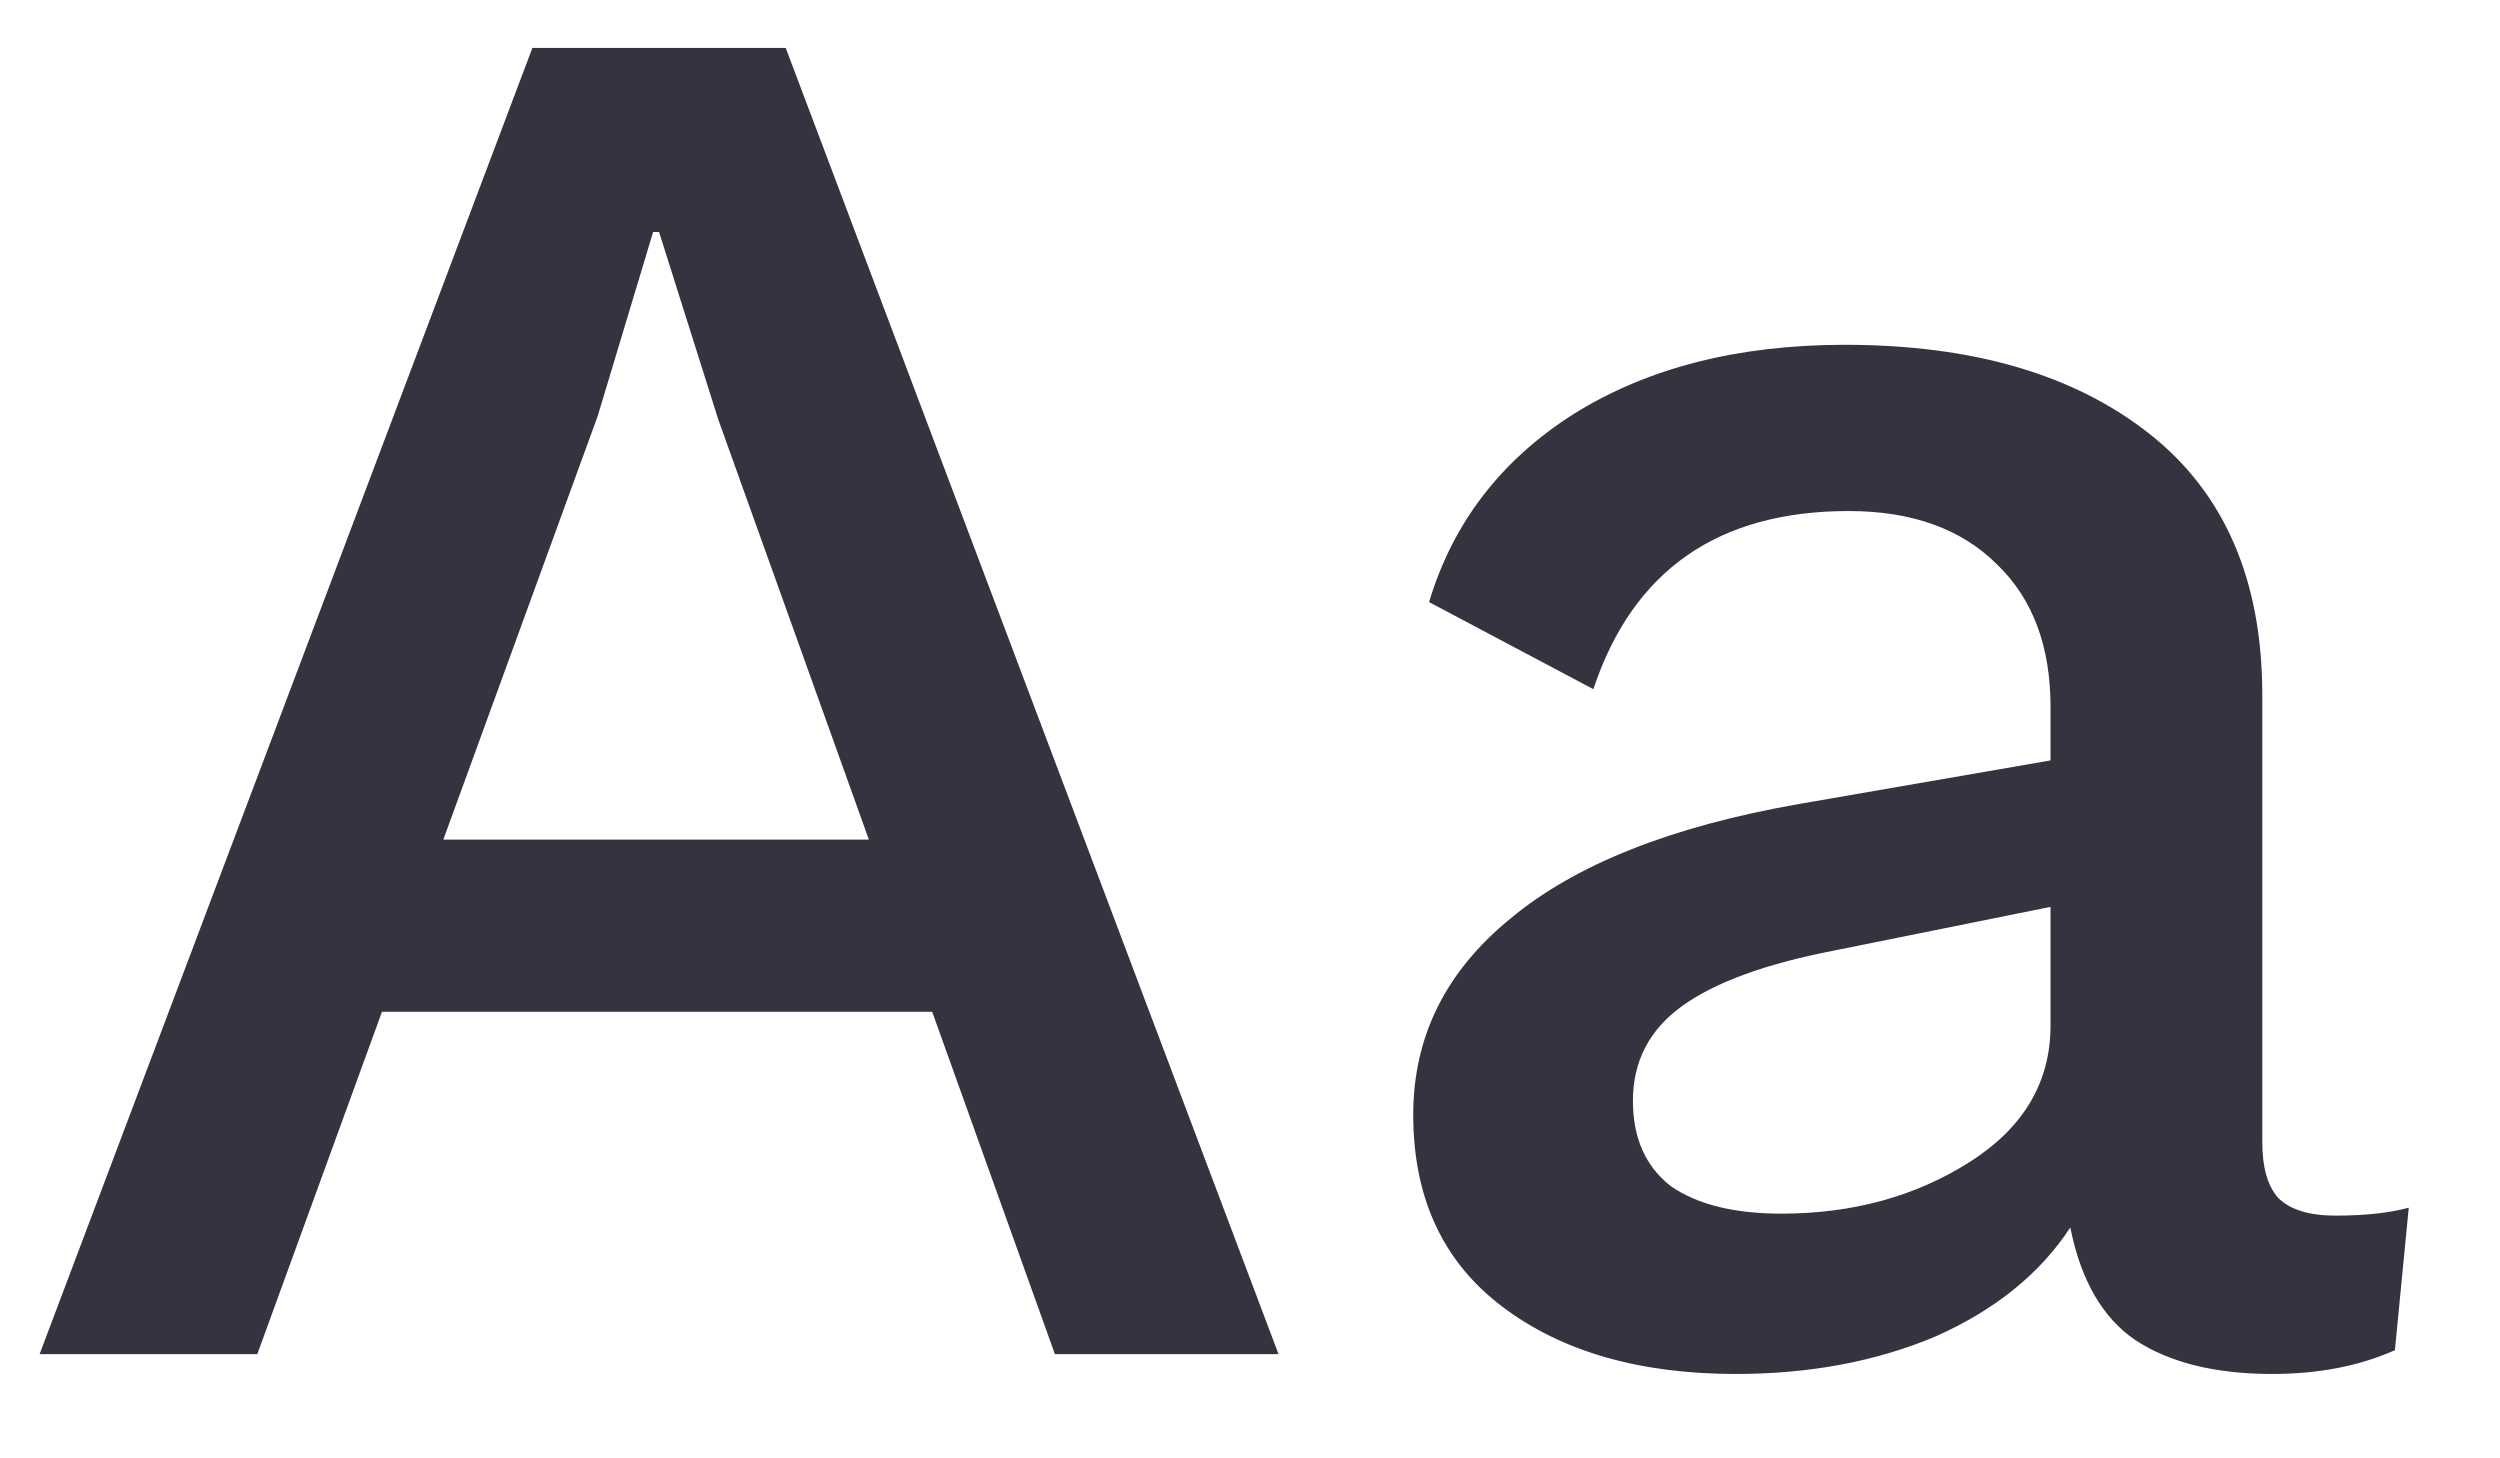 <svg fill="none" height="14" viewBox="0 0 24 14" width="24" xmlns="http://www.w3.org/2000/svg"><path d="m8.949 9.713h-5.282l-1.197 3.287h-2.09l4.731-12.54h2.432l4.731 12.54h-2.147zm-.608-1.653-1.444-4.028-.57-1.805h-.057l-.532 1.767-1.482 4.066zm14.08 3.61c.279 0 .513-.025.703-.076l-.133 1.368c-.342.152-.735.228-1.178.228-.545 0-.982-.108-1.311-.323-.317-.215-.526-.576-.627-1.083-.291.443-.722.792-1.292 1.045-.57.241-1.21.361-1.919.361-.925 0-1.672-.215-2.242-.646s-.855-1.045-.855-1.843c0-.747.31-1.374.931-1.881.621-.519 1.545-.887 2.774-1.102l2.413-.418v-.513c0-.583-.171-1.039-.513-1.368-.342-.342-.817-.513-1.425-.513-1.254 0-2.071.57-2.451 1.71l-1.577-.836c.228-.76.69-1.362 1.387-1.805.709-.443 1.577-.665 2.603-.665 1.229 0 2.204.285 2.926.855s1.083 1.406 1.083 2.508v4.294c0 .241.051.418.152.532.114.114.298.171.551.171zm-5.32-.019c.684 0 1.286-.165 1.805-.494.519-.329.779-.766.779-1.311v-1.14l-2.071.418c-.659.127-1.146.304-1.463.532-.317.228-.475.532-.475.912 0 .355.12.627.361.817.253.177.608.266 1.064.266z" fill="#343440"/></svg>